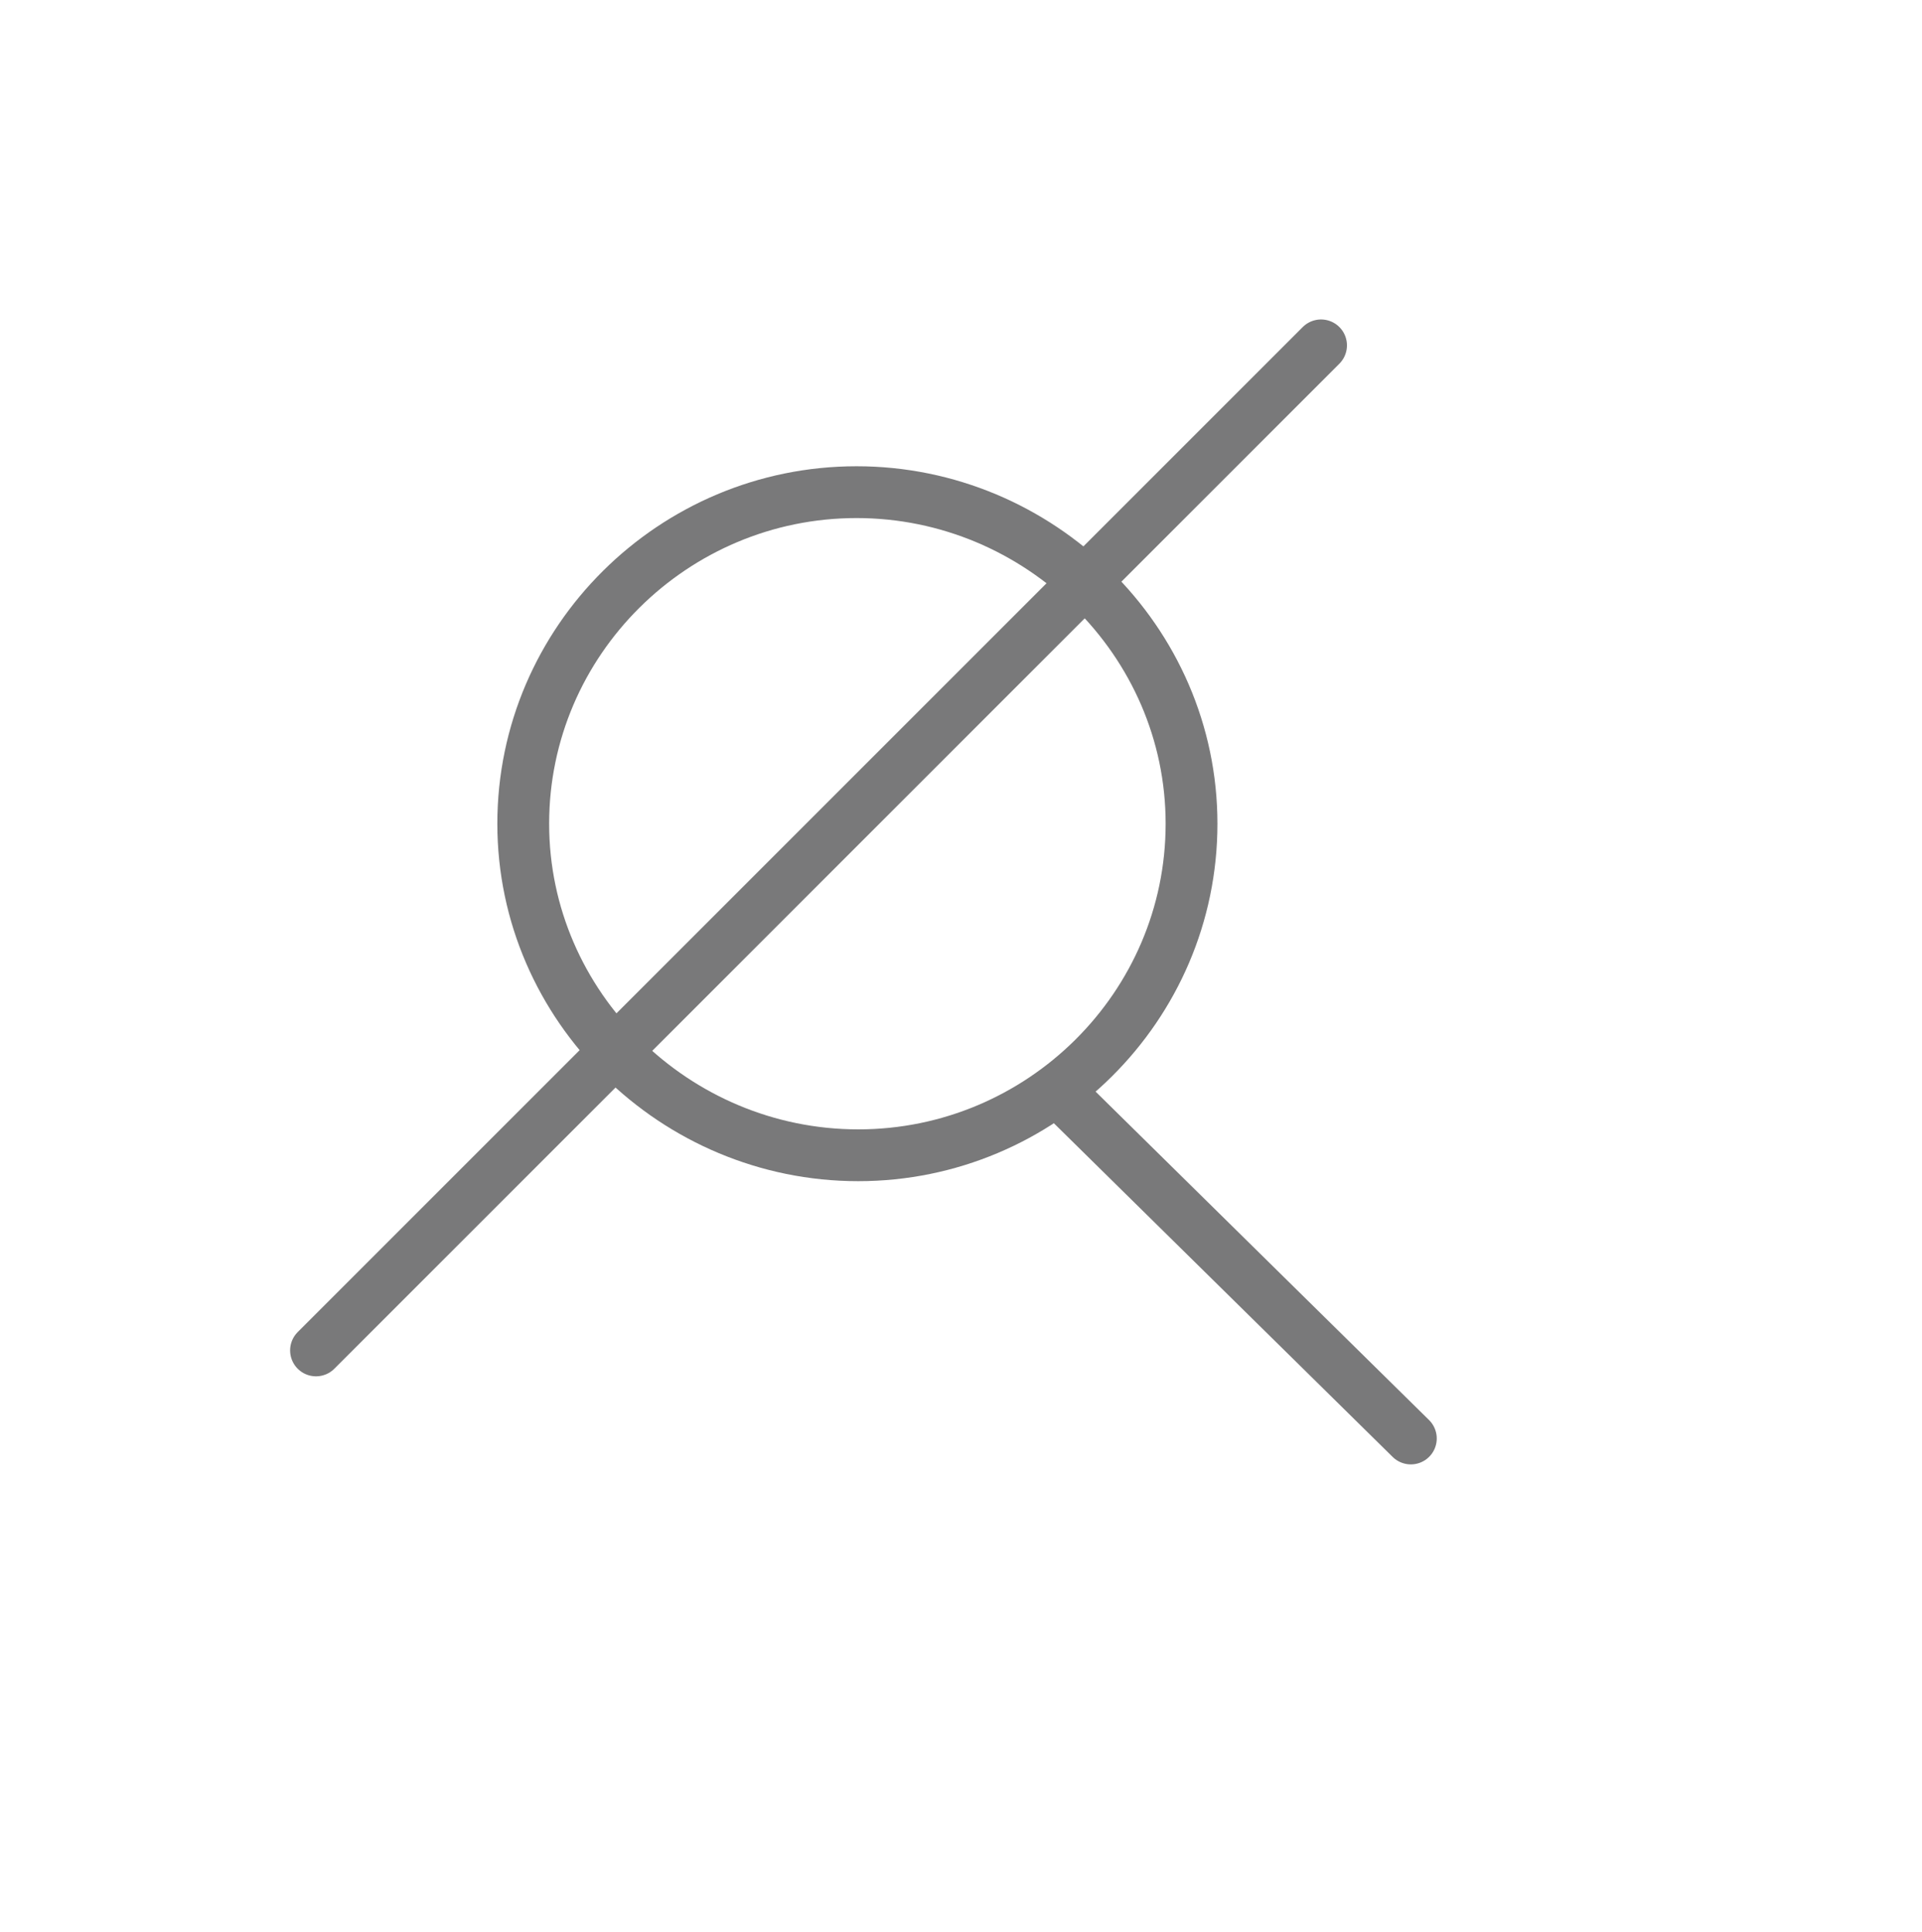 <?xml version="1.0" encoding="utf-8"?>
<!-- Generator: Adobe Illustrator 19.0.0, SVG Export Plug-In . SVG Version: 6.00 Build 0)  -->
<svg version="1.1" id="Layer_1" xmlns="http://www.w3.org/2000/svg" xmlns:xlink="http://www.w3.org/1999/xlink" x="0px" y="0px"
	 viewBox="0 0 111.3 111.9" style="enable-background:new 0 0 111.3 111.9;" xml:space="preserve">
<style type="text/css">
	
		.st0{fill-rule:evenodd;clip-rule:evenodd;fill:none;stroke:#79797A;stroke-width:3;stroke-linecap:round;stroke-linejoin:round;stroke-miterlimit:10;}
</style>
<g id="XMLID_7_">
	<path id="XMLID_9_" class="st0" d="M30.3,47.7c0-10.6,8.7-19.2,19.3-19.2S69,37.1,69,47.7s-8.7,19.2-19.3,19.2S30.3,58.3,30.3,47.7
		z"/>
	<line id="XMLID_8_" class="st0" x1="61.8" y1="63.7" x2="81.7" y2="83.3"/>
</g>
<line id="XMLID_6_" class="st0" x1="76.5" y1="20" x2="18.3" y2="78.2"/>
</svg>
